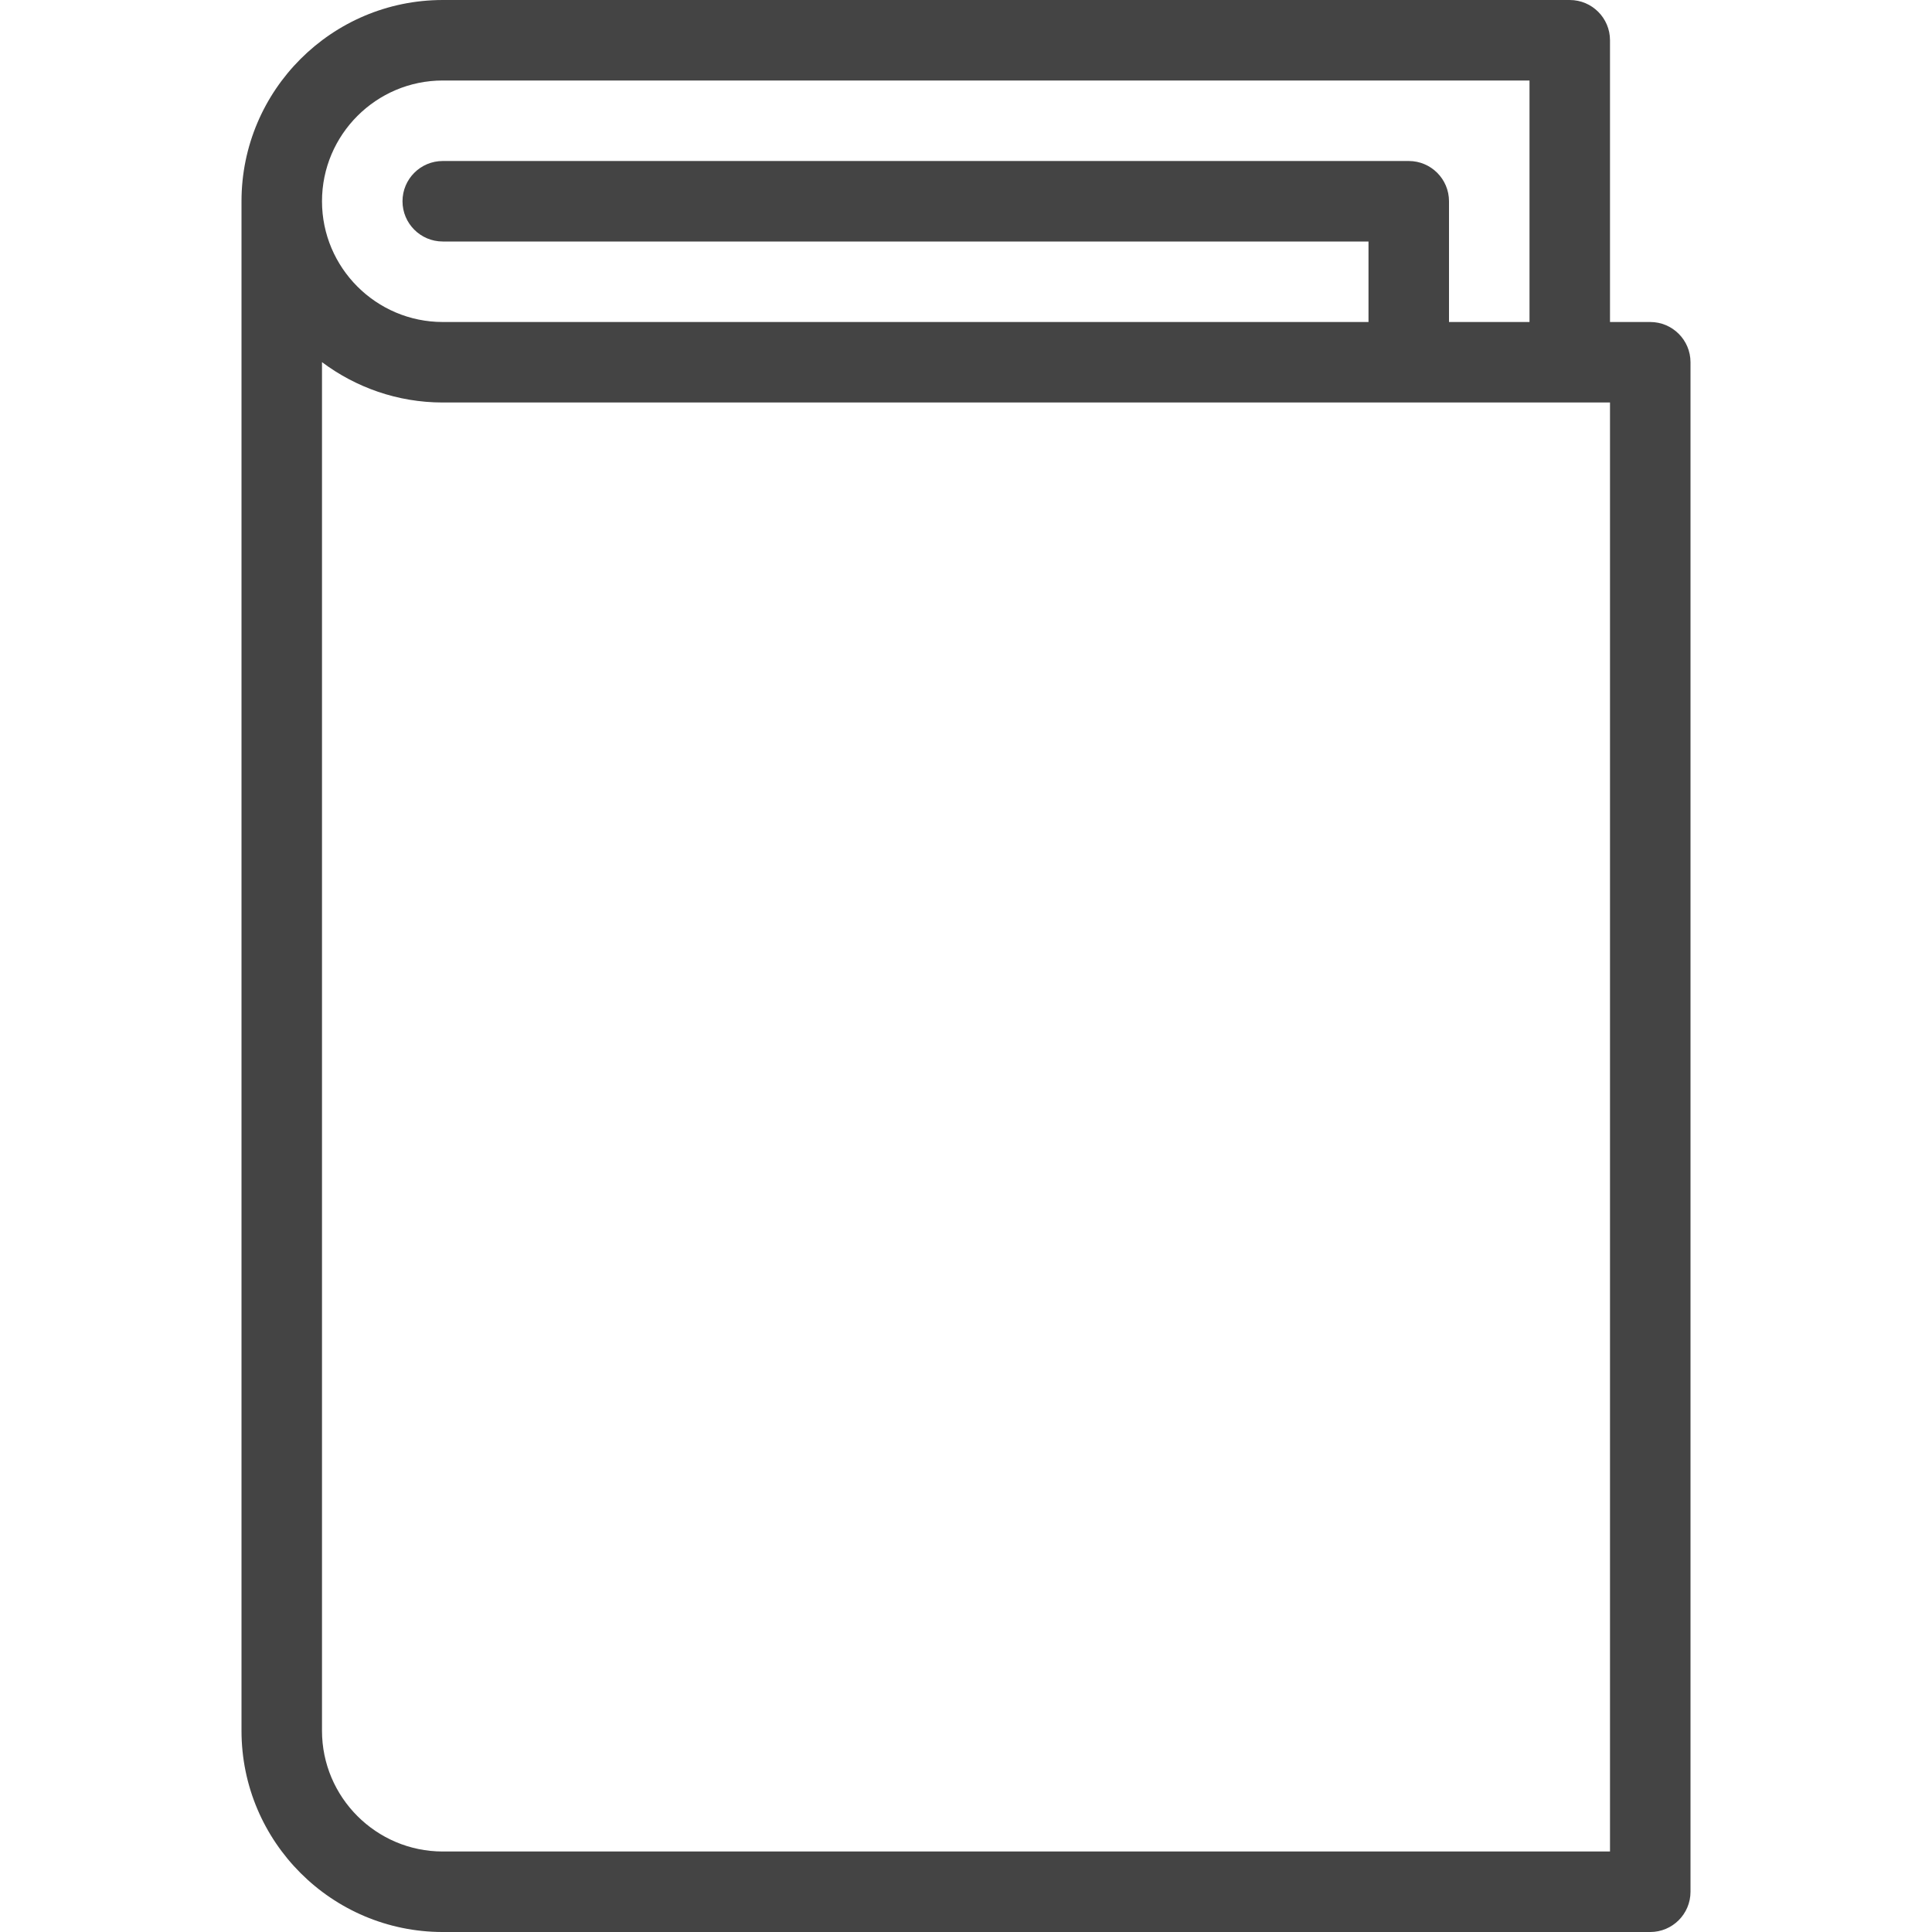 <?xml version="1.0" encoding="utf-8"?>
<!-- Generated by IcoMoon.io -->
<!DOCTYPE svg PUBLIC "-//W3C//DTD SVG 1.1//EN" "http://www.w3.org/Graphics/SVG/1.1/DTD/svg11.dtd">
<svg version="1.1" xmlns="http://www.w3.org/2000/svg" xmlns:xlink="http://www.w3.org/1999/xlink" width="18" height="18" viewBox="0 0 18 18">
<path fill="#444444" d="M15.375 3h-0.375v-2.625c0-0.207-0.168-0.375-0.375-0.375h-10.5c-1.034 0-1.875 0.841-1.875 1.875v14.25c0 1.034 0.841 1.875 1.875 1.875h11.25c0.207 0 0.375-0.168 0.375-0.375v-14.25c0-0.207-0.168-0.375-0.375-0.375zM4.125 0.75h10.125v2.25h-0.75v-1.125c0-0.207-0.168-0.375-0.375-0.375h-9c-0.207 0-0.375 0.168-0.375 0.375s0.168 0.375 0.375 0.375h8.625v0.75h-8.625c-0.62 0-1.125-0.505-1.125-1.125s0.505-1.125 1.125-1.125zM15 17.25h-10.875c-0.62 0-1.125-0.505-1.125-1.125v-12.751c0.314 0.235 0.703 0.376 1.125 0.376h10.875v13.5z"></path>
</svg>
